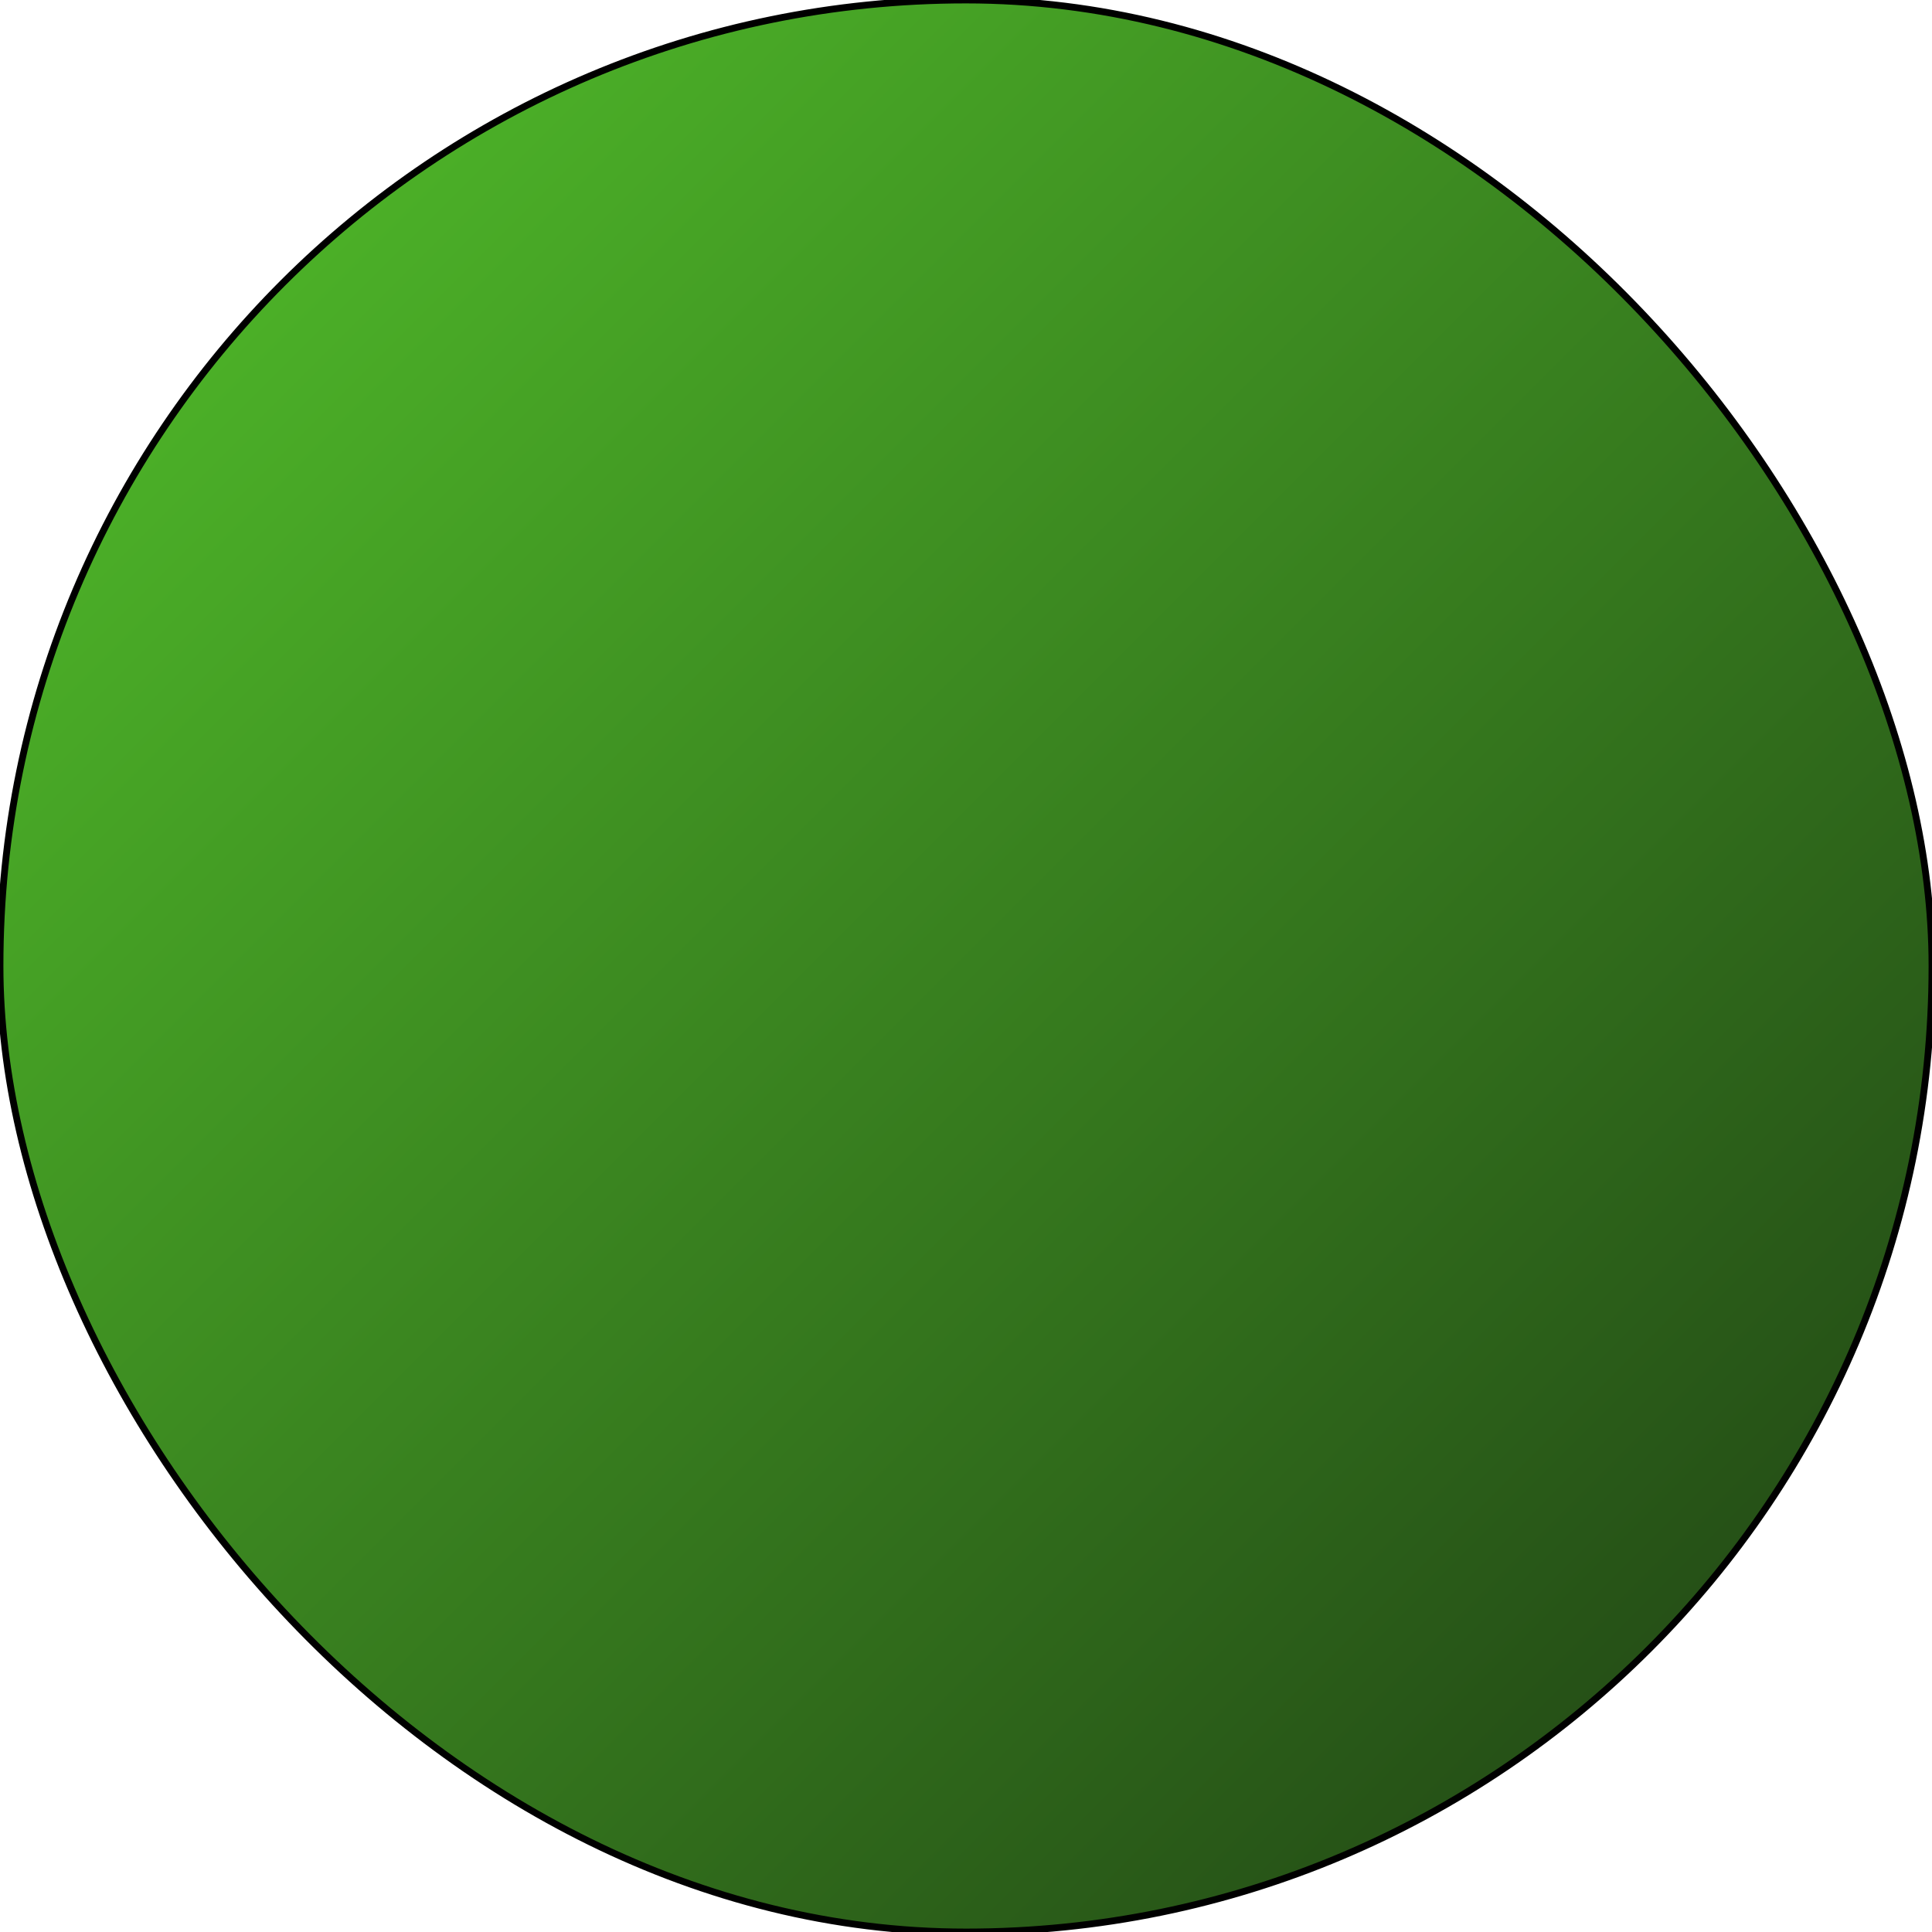 <svg width="284" height="284" viewBox="0 0 284 284" fill="none" xmlns="http://www.w3.org/2000/svg">
<rect width="284" height="284" rx="142" fill="url(#paint0_linear_2004_2)"/>
<rect width="284" height="284" rx="142" stroke="black"/>
<defs>
<linearGradient id="paint0_linear_2004_2" x1="284" y1="284" x2="0" y2="0" gradientUnits="userSpaceOnUse">
<stop offset="0.081" stop-color="#224815"/>
<stop offset="1" stop-color="#53C32B"/>
</linearGradient>
</defs>
</svg>
